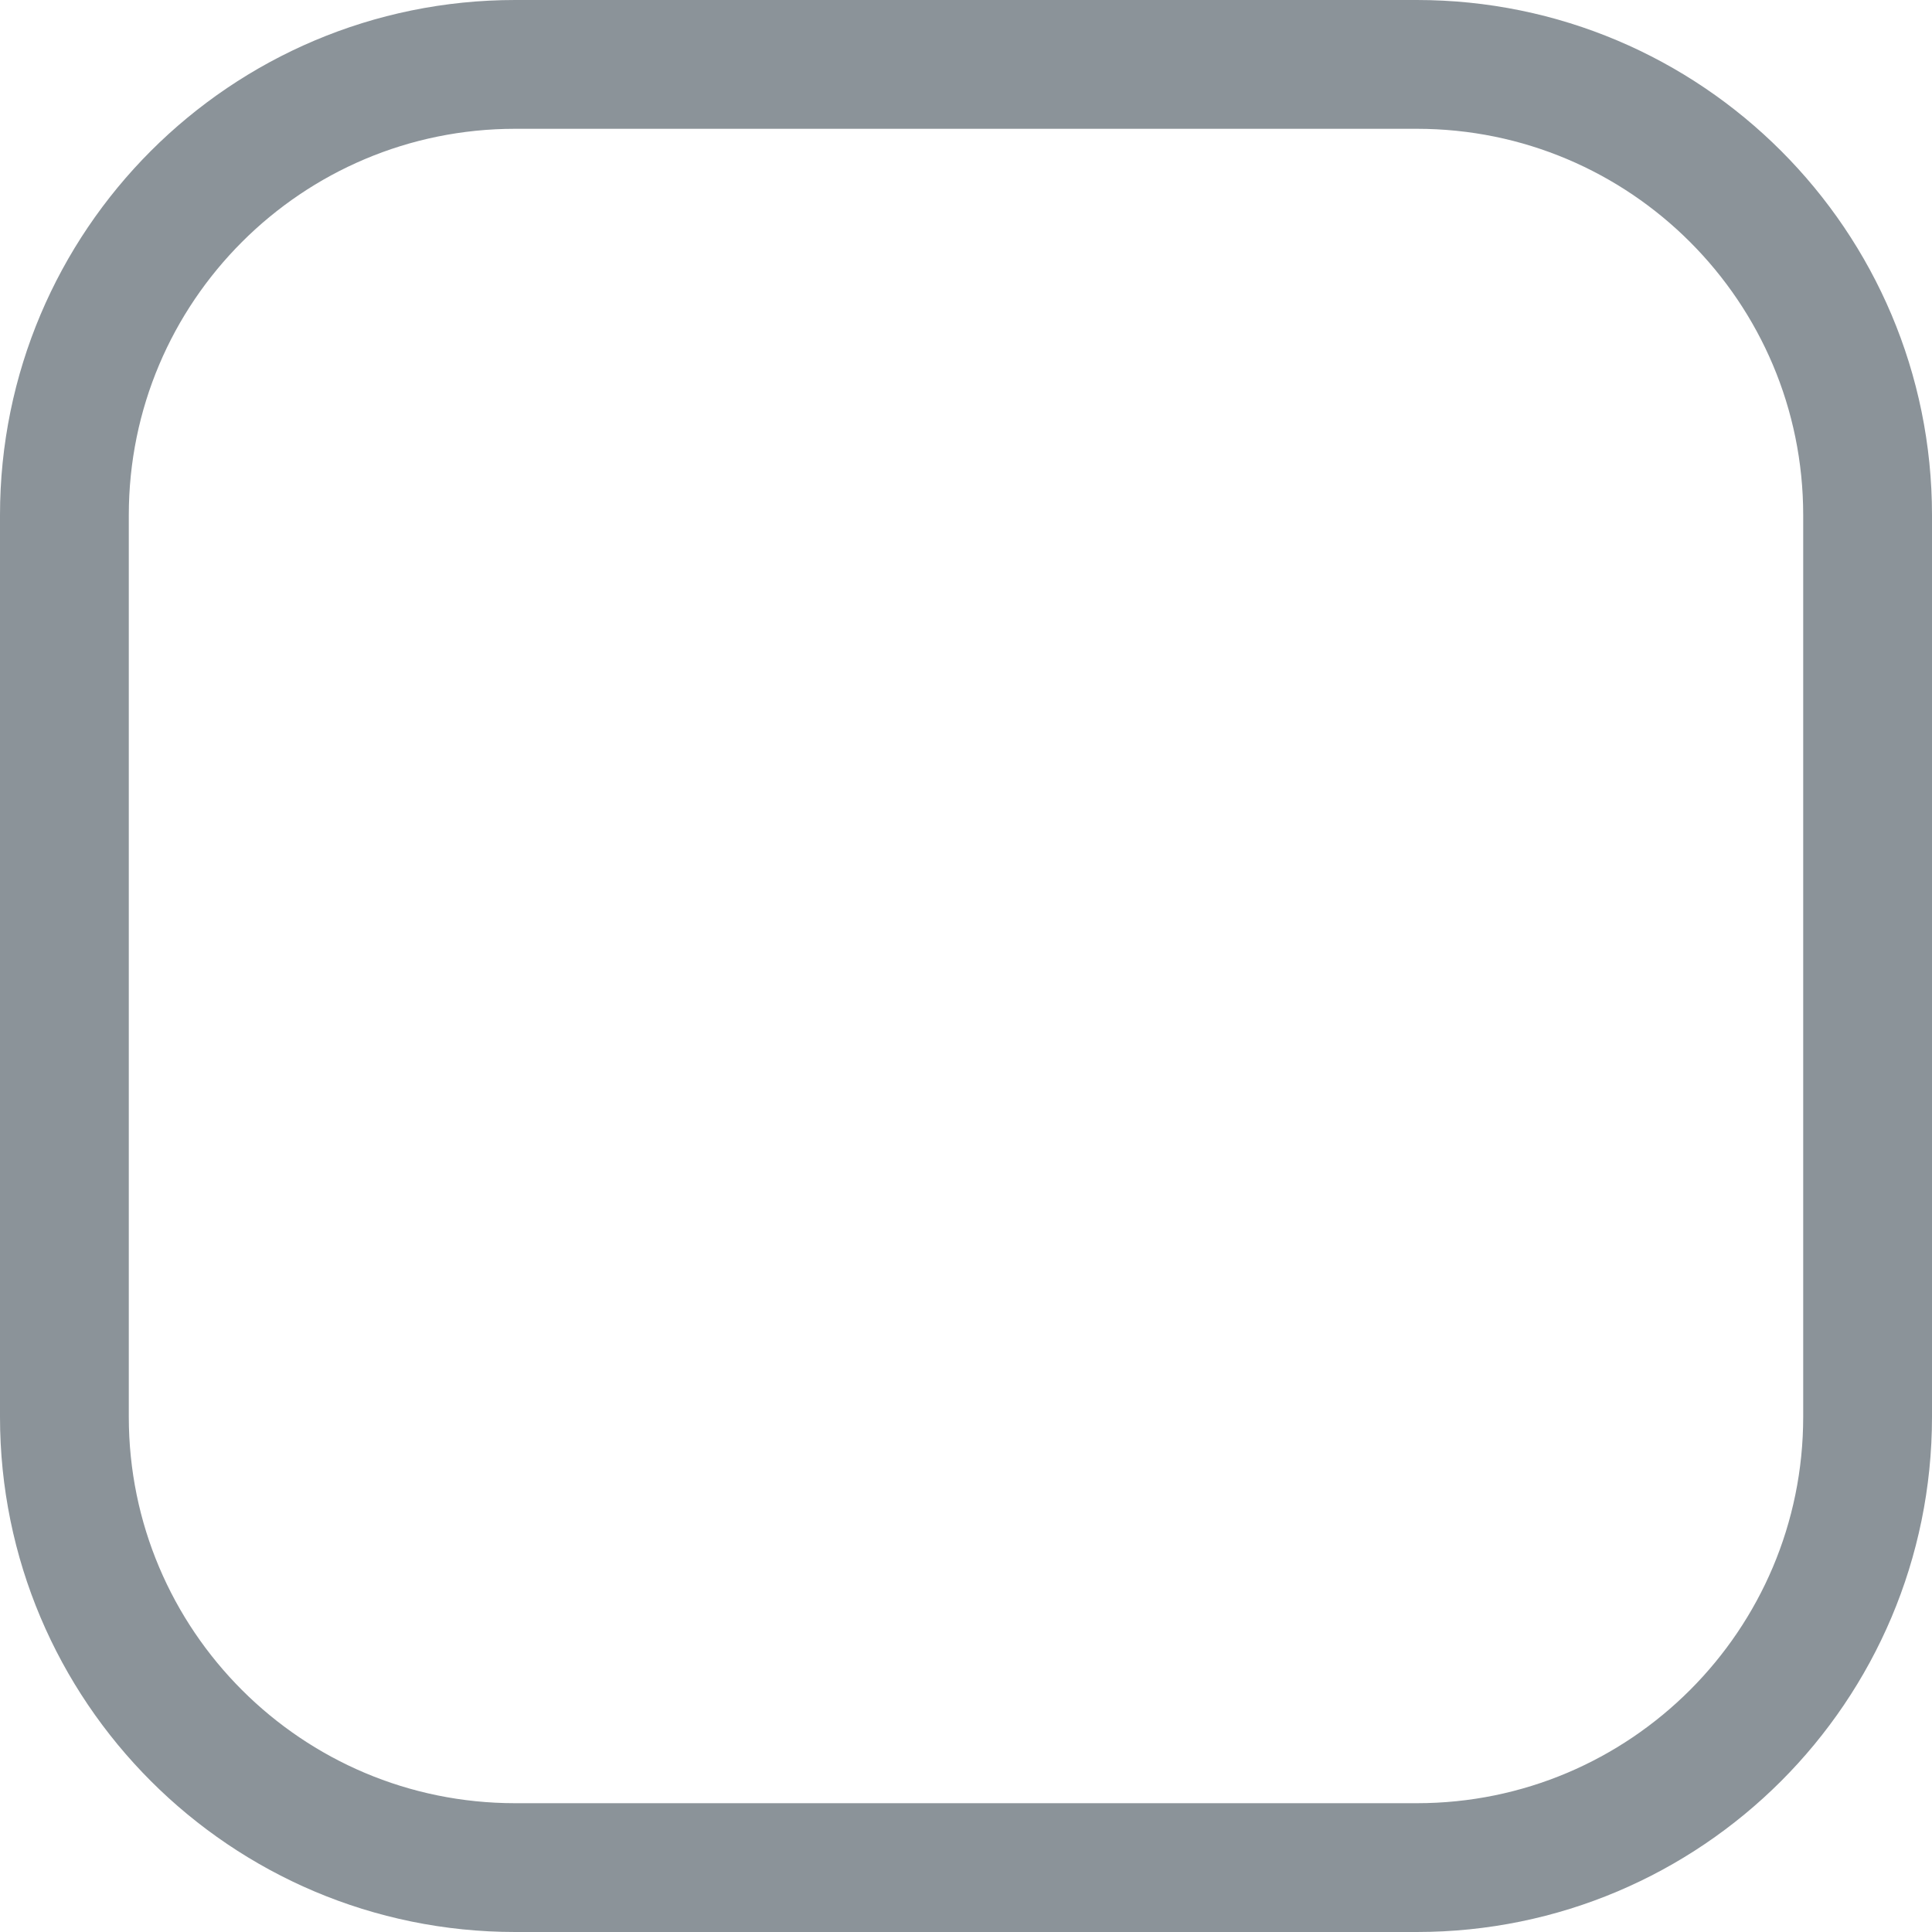 <svg width="30" height="30" viewBox="0 0 30 30" fill="none" xmlns="http://www.w3.org/2000/svg">
<path d="M1 8C1 4.134 4.134 1 8 1H22C25.866 1 29 4.134 29 8V22C29 25.866 25.866 29 22 29H8C4.134 29 1 25.866 1 22V8Z" stroke="#8B9399" stroke-width="2"/>
</svg>
